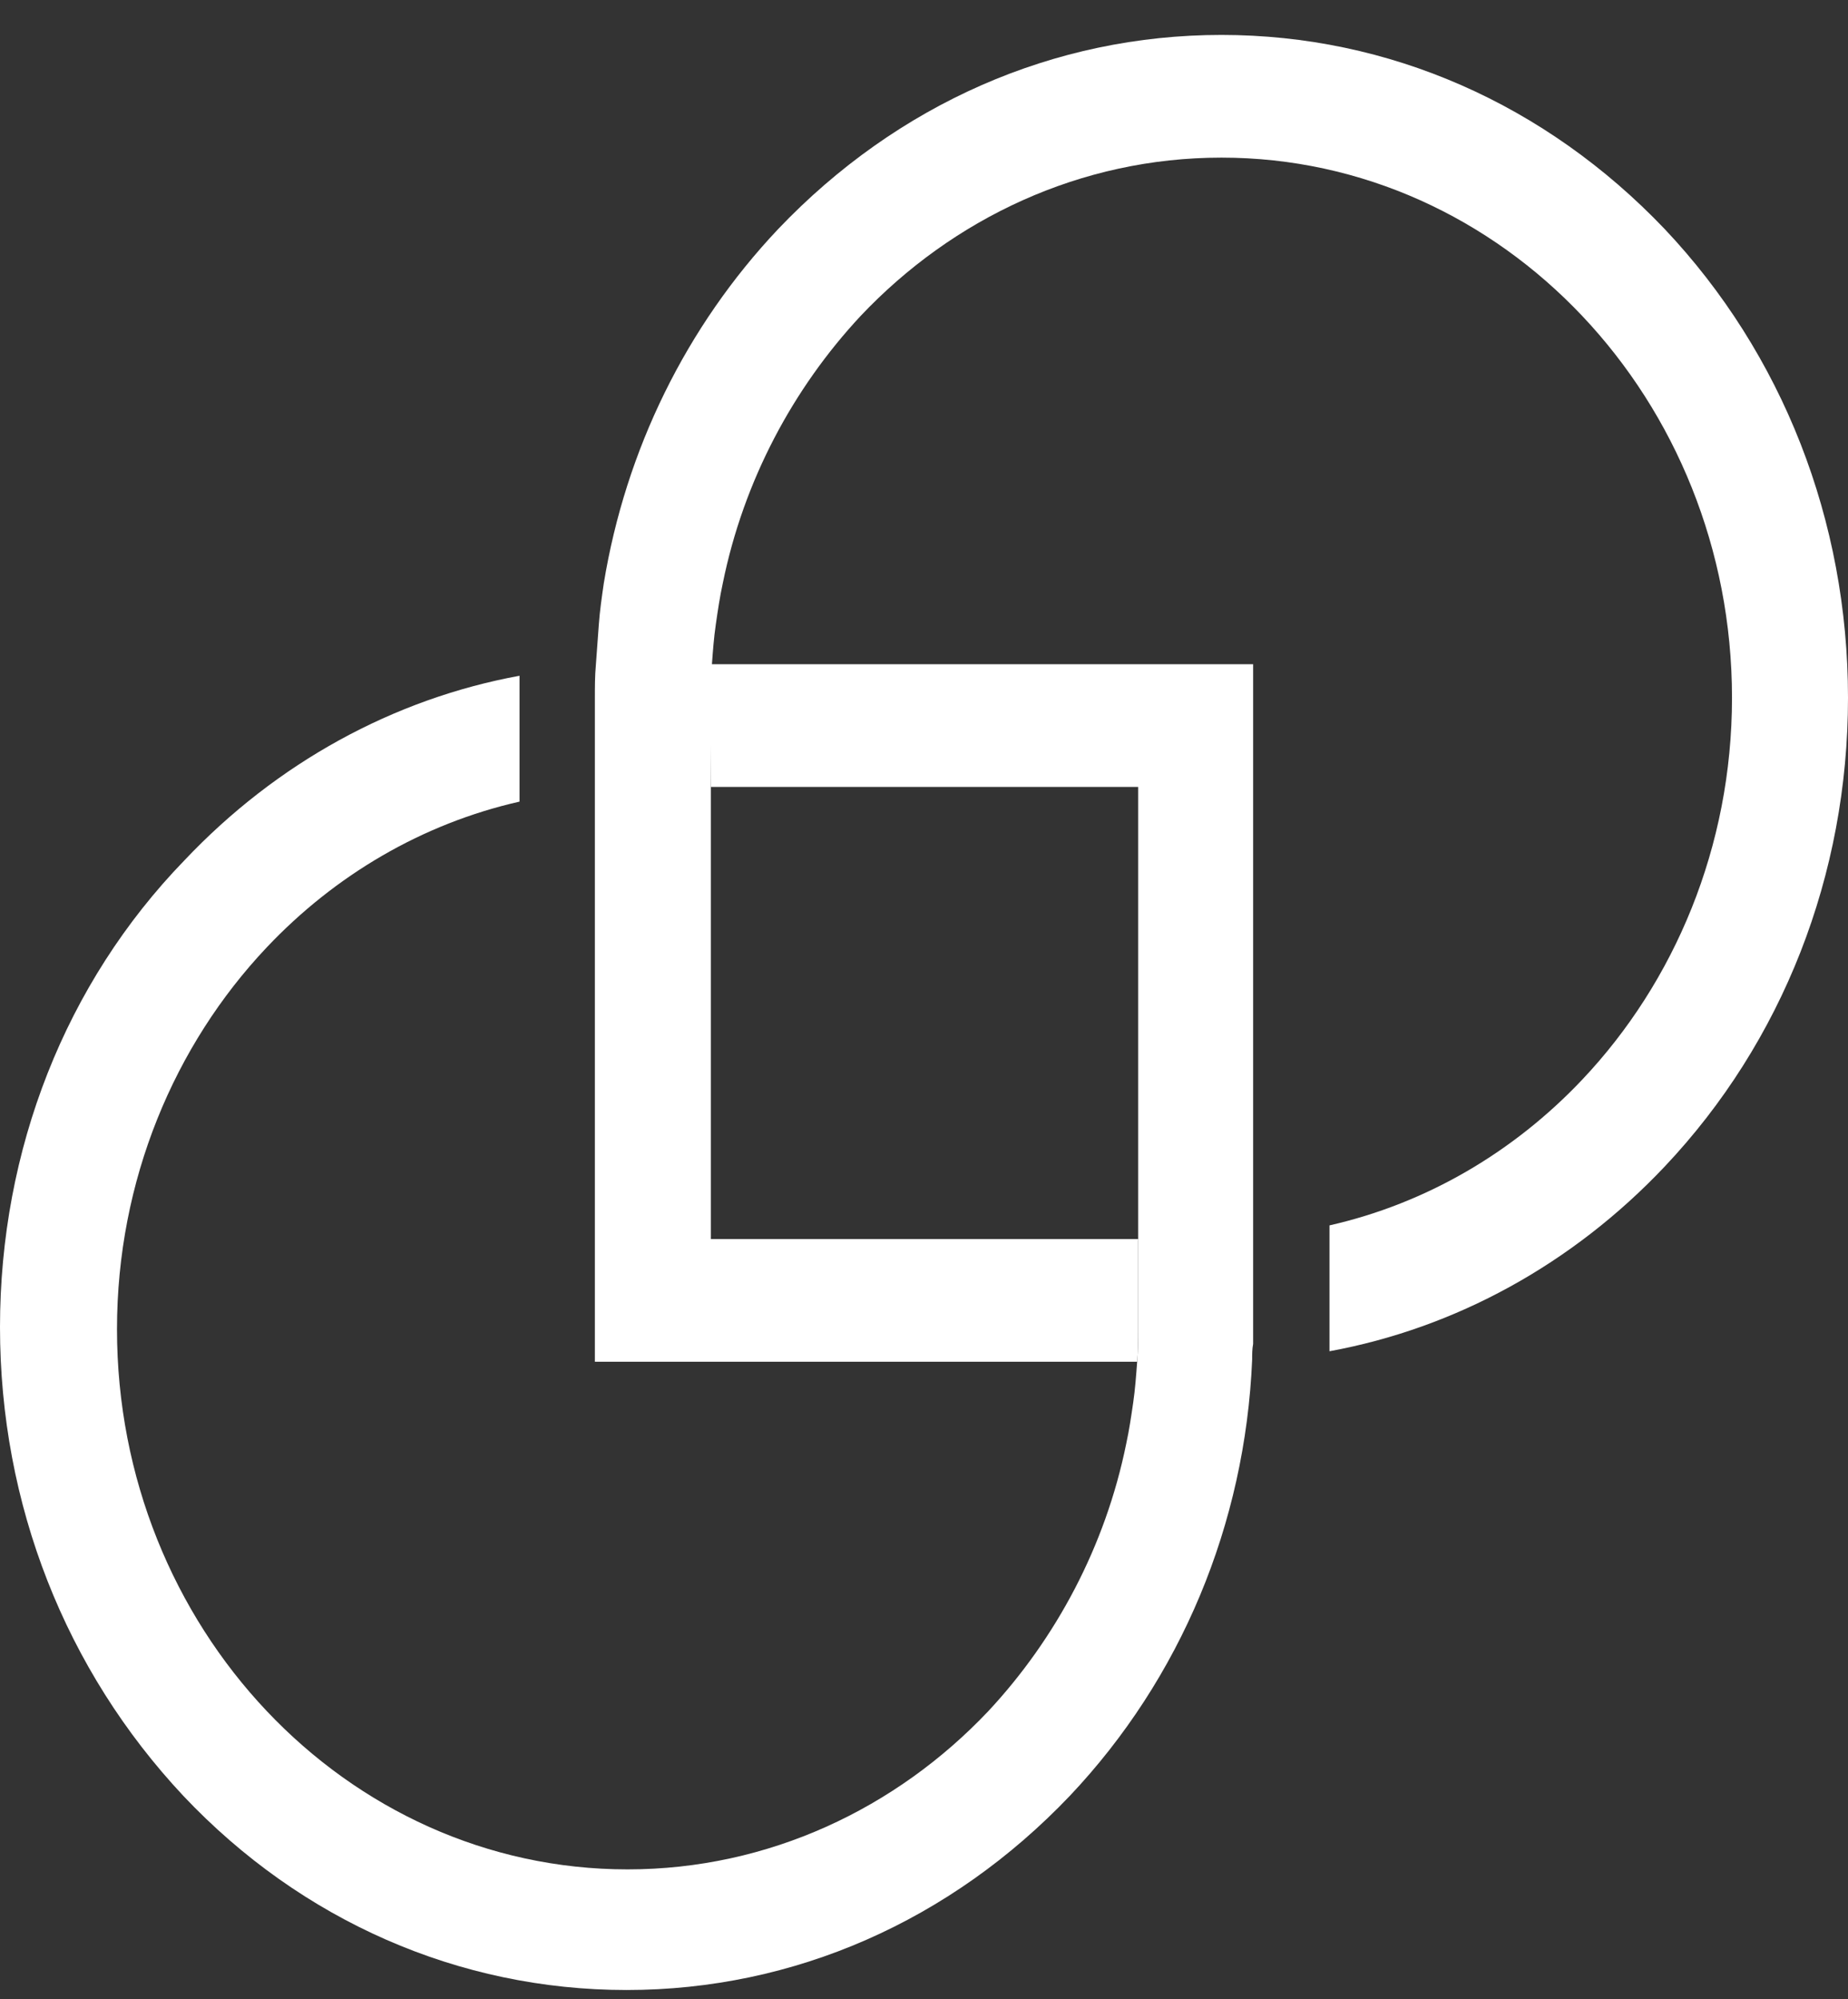 <svg width="49" height="53" viewBox="0 0 49 53" fill="none"
              xmlns="http://www.w3.org/2000/svg">
              <rect x="0" y="0" width="49" height="53" fill="#333333" stroke="none"/>
              <path
                d="M44.137 6.07C40.982 2.761 36.829 0.926 32.386 0.926C27.944 0.926 23.79 2.761 20.636 6.07C18.191 8.656 16.587 11.938 16.009 15.469C15.957 15.831 15.904 16.192 15.878 16.554C15.851 16.915 15.825 17.277 15.799 17.638C15.773 17.916 15.773 18.222 15.773 18.5V20.892V21.976V23.061V36.103H28.101H29.127H30.152C30.178 35.797 30.178 35.519 30.178 35.213V32.849H29.153H18.848V23.033V20.892V18.528C18.848 18.222 18.848 17.944 18.875 17.638C18.901 17.277 18.927 16.915 18.98 16.554C19.032 16.192 19.085 15.831 19.164 15.469C19.716 12.744 21.03 10.297 22.818 8.378C25.262 5.792 28.653 4.179 32.386 4.179C39.852 4.179 45.924 10.603 45.924 18.5C45.924 22.449 44.4 26.036 41.955 28.622C40.141 30.541 37.828 31.904 35.252 32.488V32.794V35.185C35.252 35.408 35.252 35.602 35.252 35.825C38.59 35.213 41.692 33.517 44.137 30.931C47.265 27.622 49 23.2 49 18.5C49 13.801 47.265 9.379 44.137 6.07Z"
                fill="white" />
              <path
                d="M18.848 20.864H19.873H20.899H30.178V30.68V31.765V32.849V35.213C30.178 35.519 30.178 35.797 30.152 36.103C30.125 36.464 30.099 36.826 30.047 37.187C29.994 37.549 29.942 37.91 29.863 38.272C29.311 40.997 27.996 43.444 26.209 45.363C23.764 47.949 20.373 49.562 16.64 49.562C9.174 49.562 3.102 43.138 3.102 35.241C3.102 31.292 4.627 27.705 7.071 25.119C8.885 23.2 11.198 21.837 13.775 21.253V18.556C13.775 18.333 13.775 18.139 13.775 17.916C10.436 18.528 7.334 20.224 4.889 22.811C1.735 26.064 0 30.486 0 35.185C0 39.885 1.735 44.279 4.863 47.615C7.991 50.925 12.171 52.76 16.614 52.76C21.056 52.76 25.21 50.925 28.364 47.615C31.308 44.501 33.017 40.413 33.201 36.047C33.201 35.908 33.201 35.769 33.227 35.63C33.227 35.547 33.227 35.491 33.227 35.408C33.227 35.324 33.227 35.269 33.227 35.185V32.794V17.61H20.899H19.873H18.848C18.822 17.916 18.822 18.194 18.822 18.5L18.848 20.864Z"
                fill="white" /></svg>